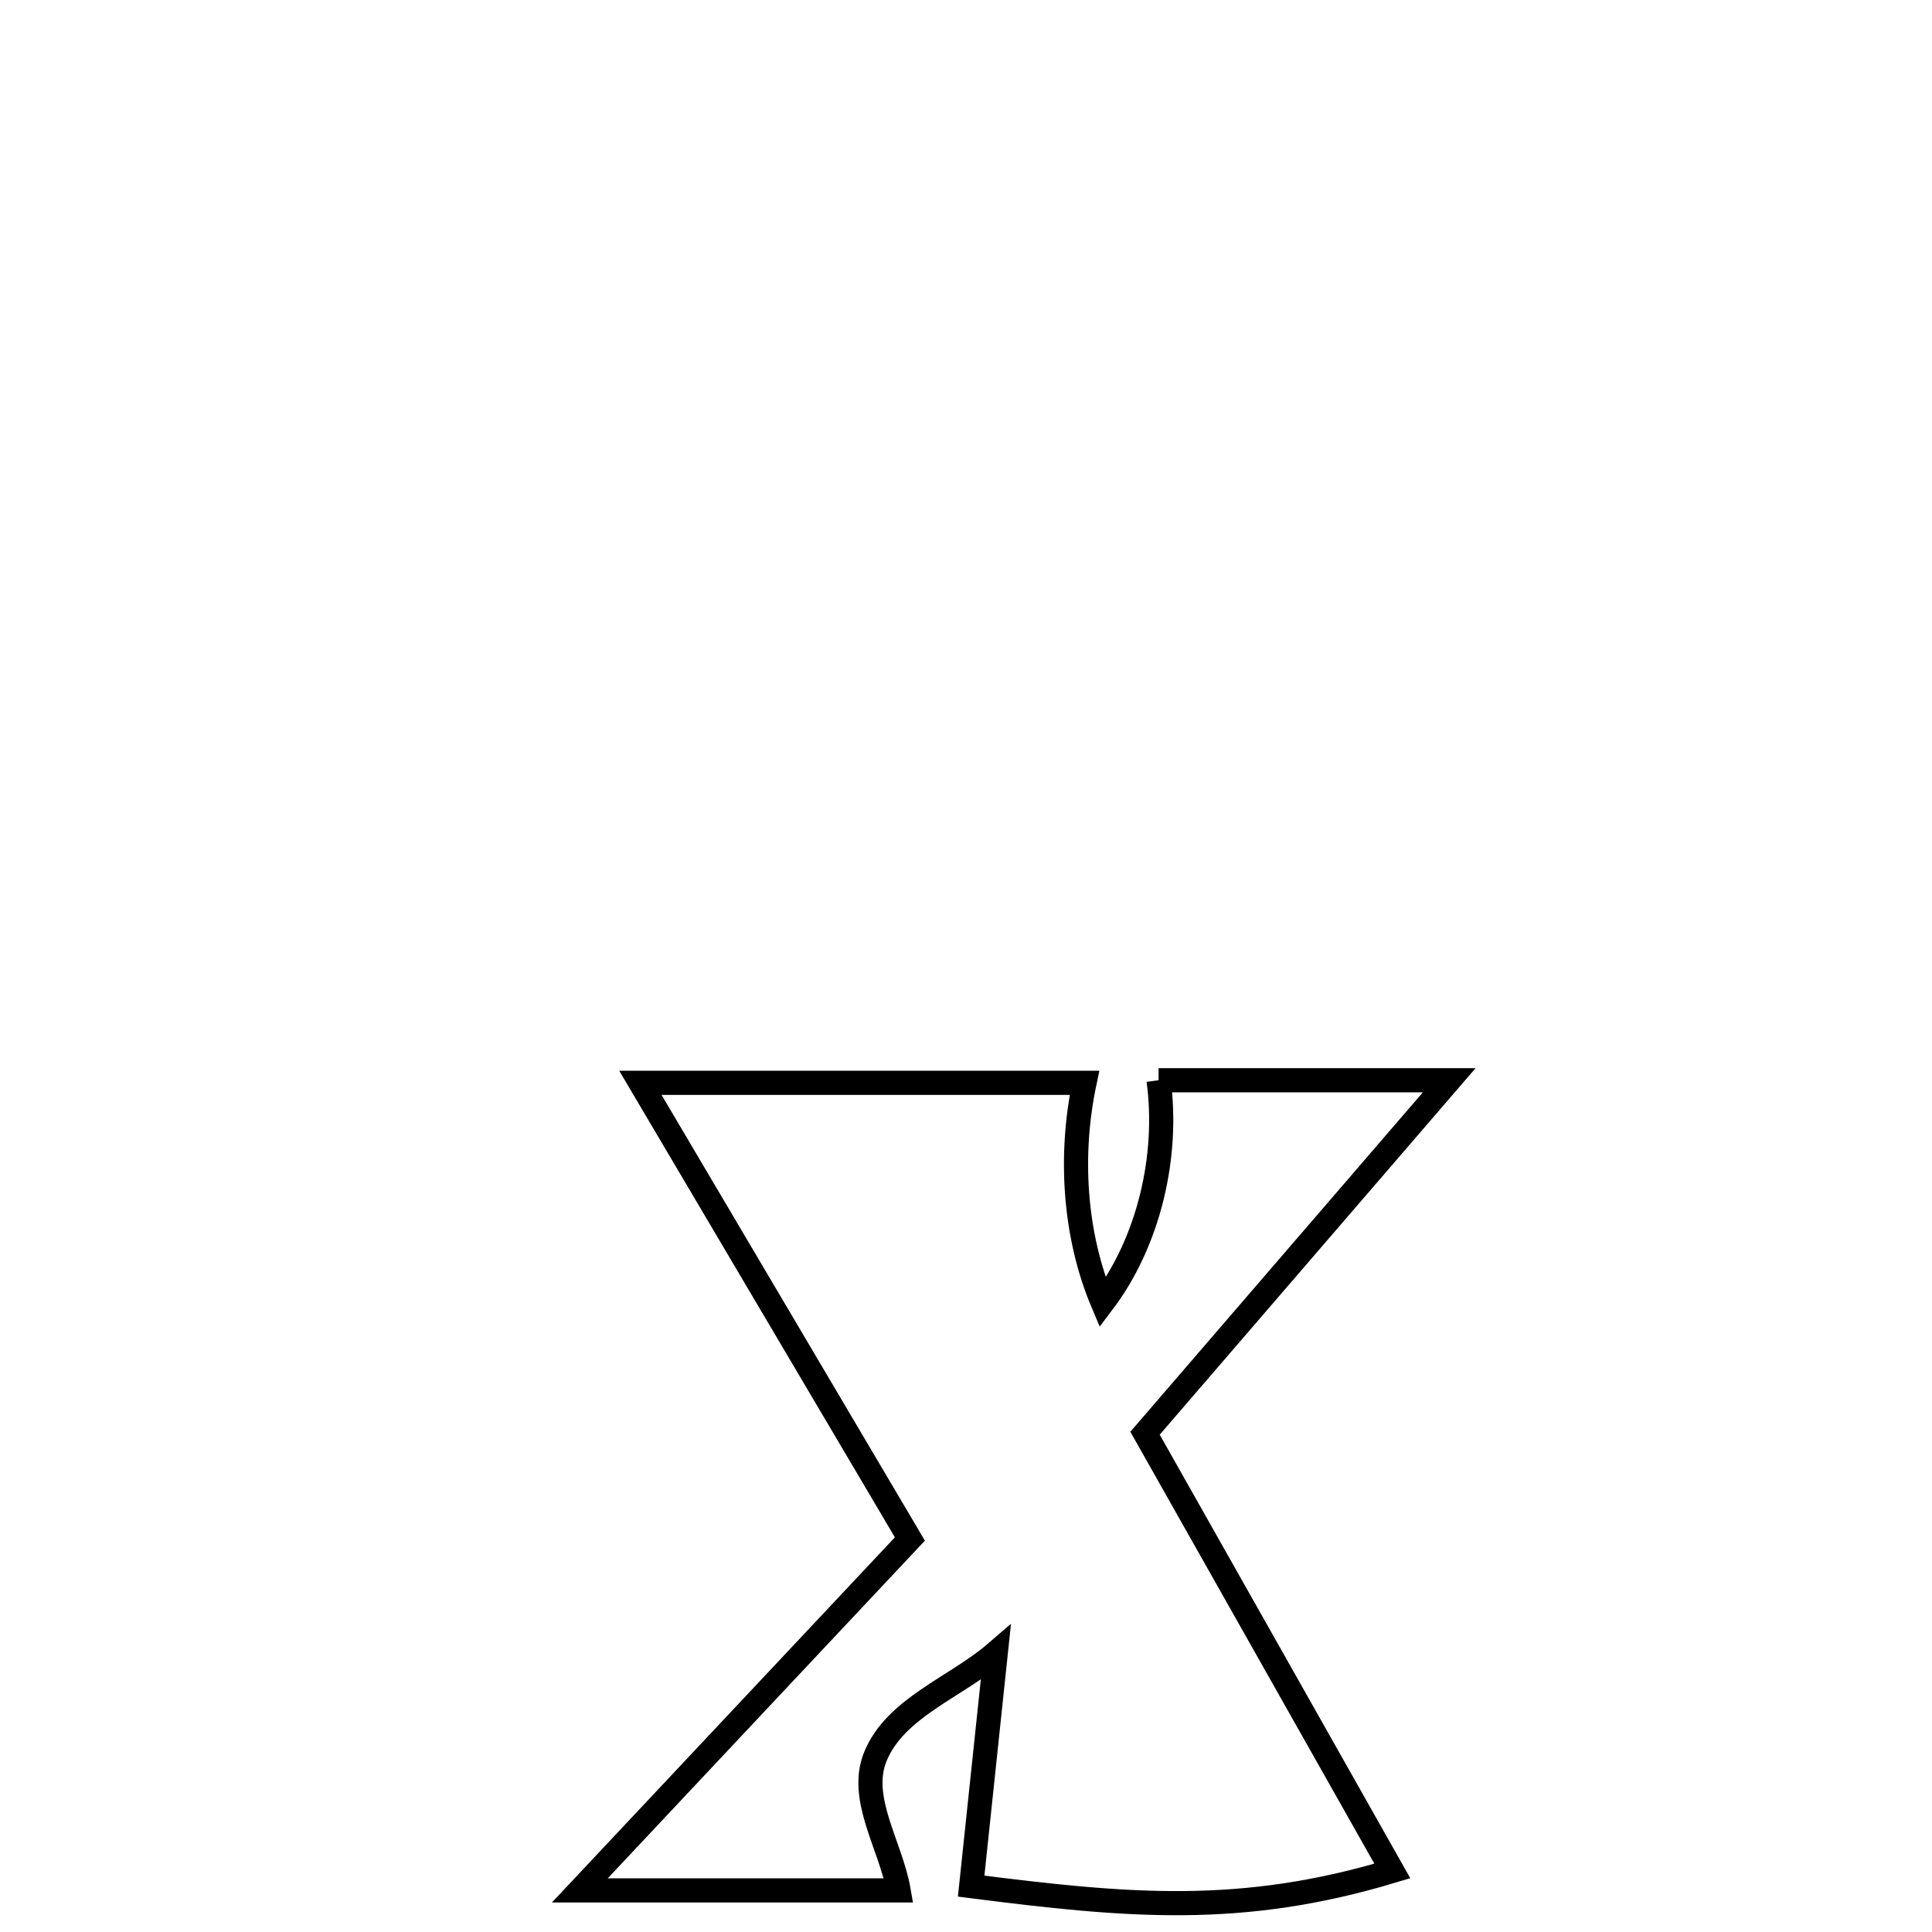 <svg xmlns="http://www.w3.org/2000/svg" viewBox="0.0 0.0 24.0 24.0" height="200px" width="200px"><path fill="none" stroke="black" stroke-width=".3" stroke-opacity="1.0"  filling="0" d="M14.392 13.419 L14.392 13.419 C14.601 13.419 17.922 13.419 18.003 13.419 L18.003 13.419 C16.743 14.881 15.484 16.342 14.224 17.804 L14.224 17.804 C15.248 19.617 16.272 21.429 17.296 23.242 L17.296 23.242 C15.419 23.807 14.014 23.679 12.064 23.43 L12.064 23.43 C12.166 22.464 12.268 21.498 12.37 20.532 L12.37 20.532 C11.871 20.962 11.123 21.212 10.874 21.821 C10.661 22.342 11.067 22.929 11.163 23.483 L11.163 23.483 C9.843 23.483 8.523 23.483 7.203 23.483 L7.203 23.483 C8.57 22.028 9.936 20.573 11.303 19.118 L11.303 19.118 C10.187 17.229 9.071 15.34 7.955 13.451 L7.955 13.451 C9.794 13.451 11.633 13.451 13.472 13.451 L13.472 13.451 C13.283 14.345 13.343 15.341 13.698 16.182 L13.698 16.182 C14.272 15.425 14.52 14.36 14.392 13.419 L14.392 13.419"></path></svg>